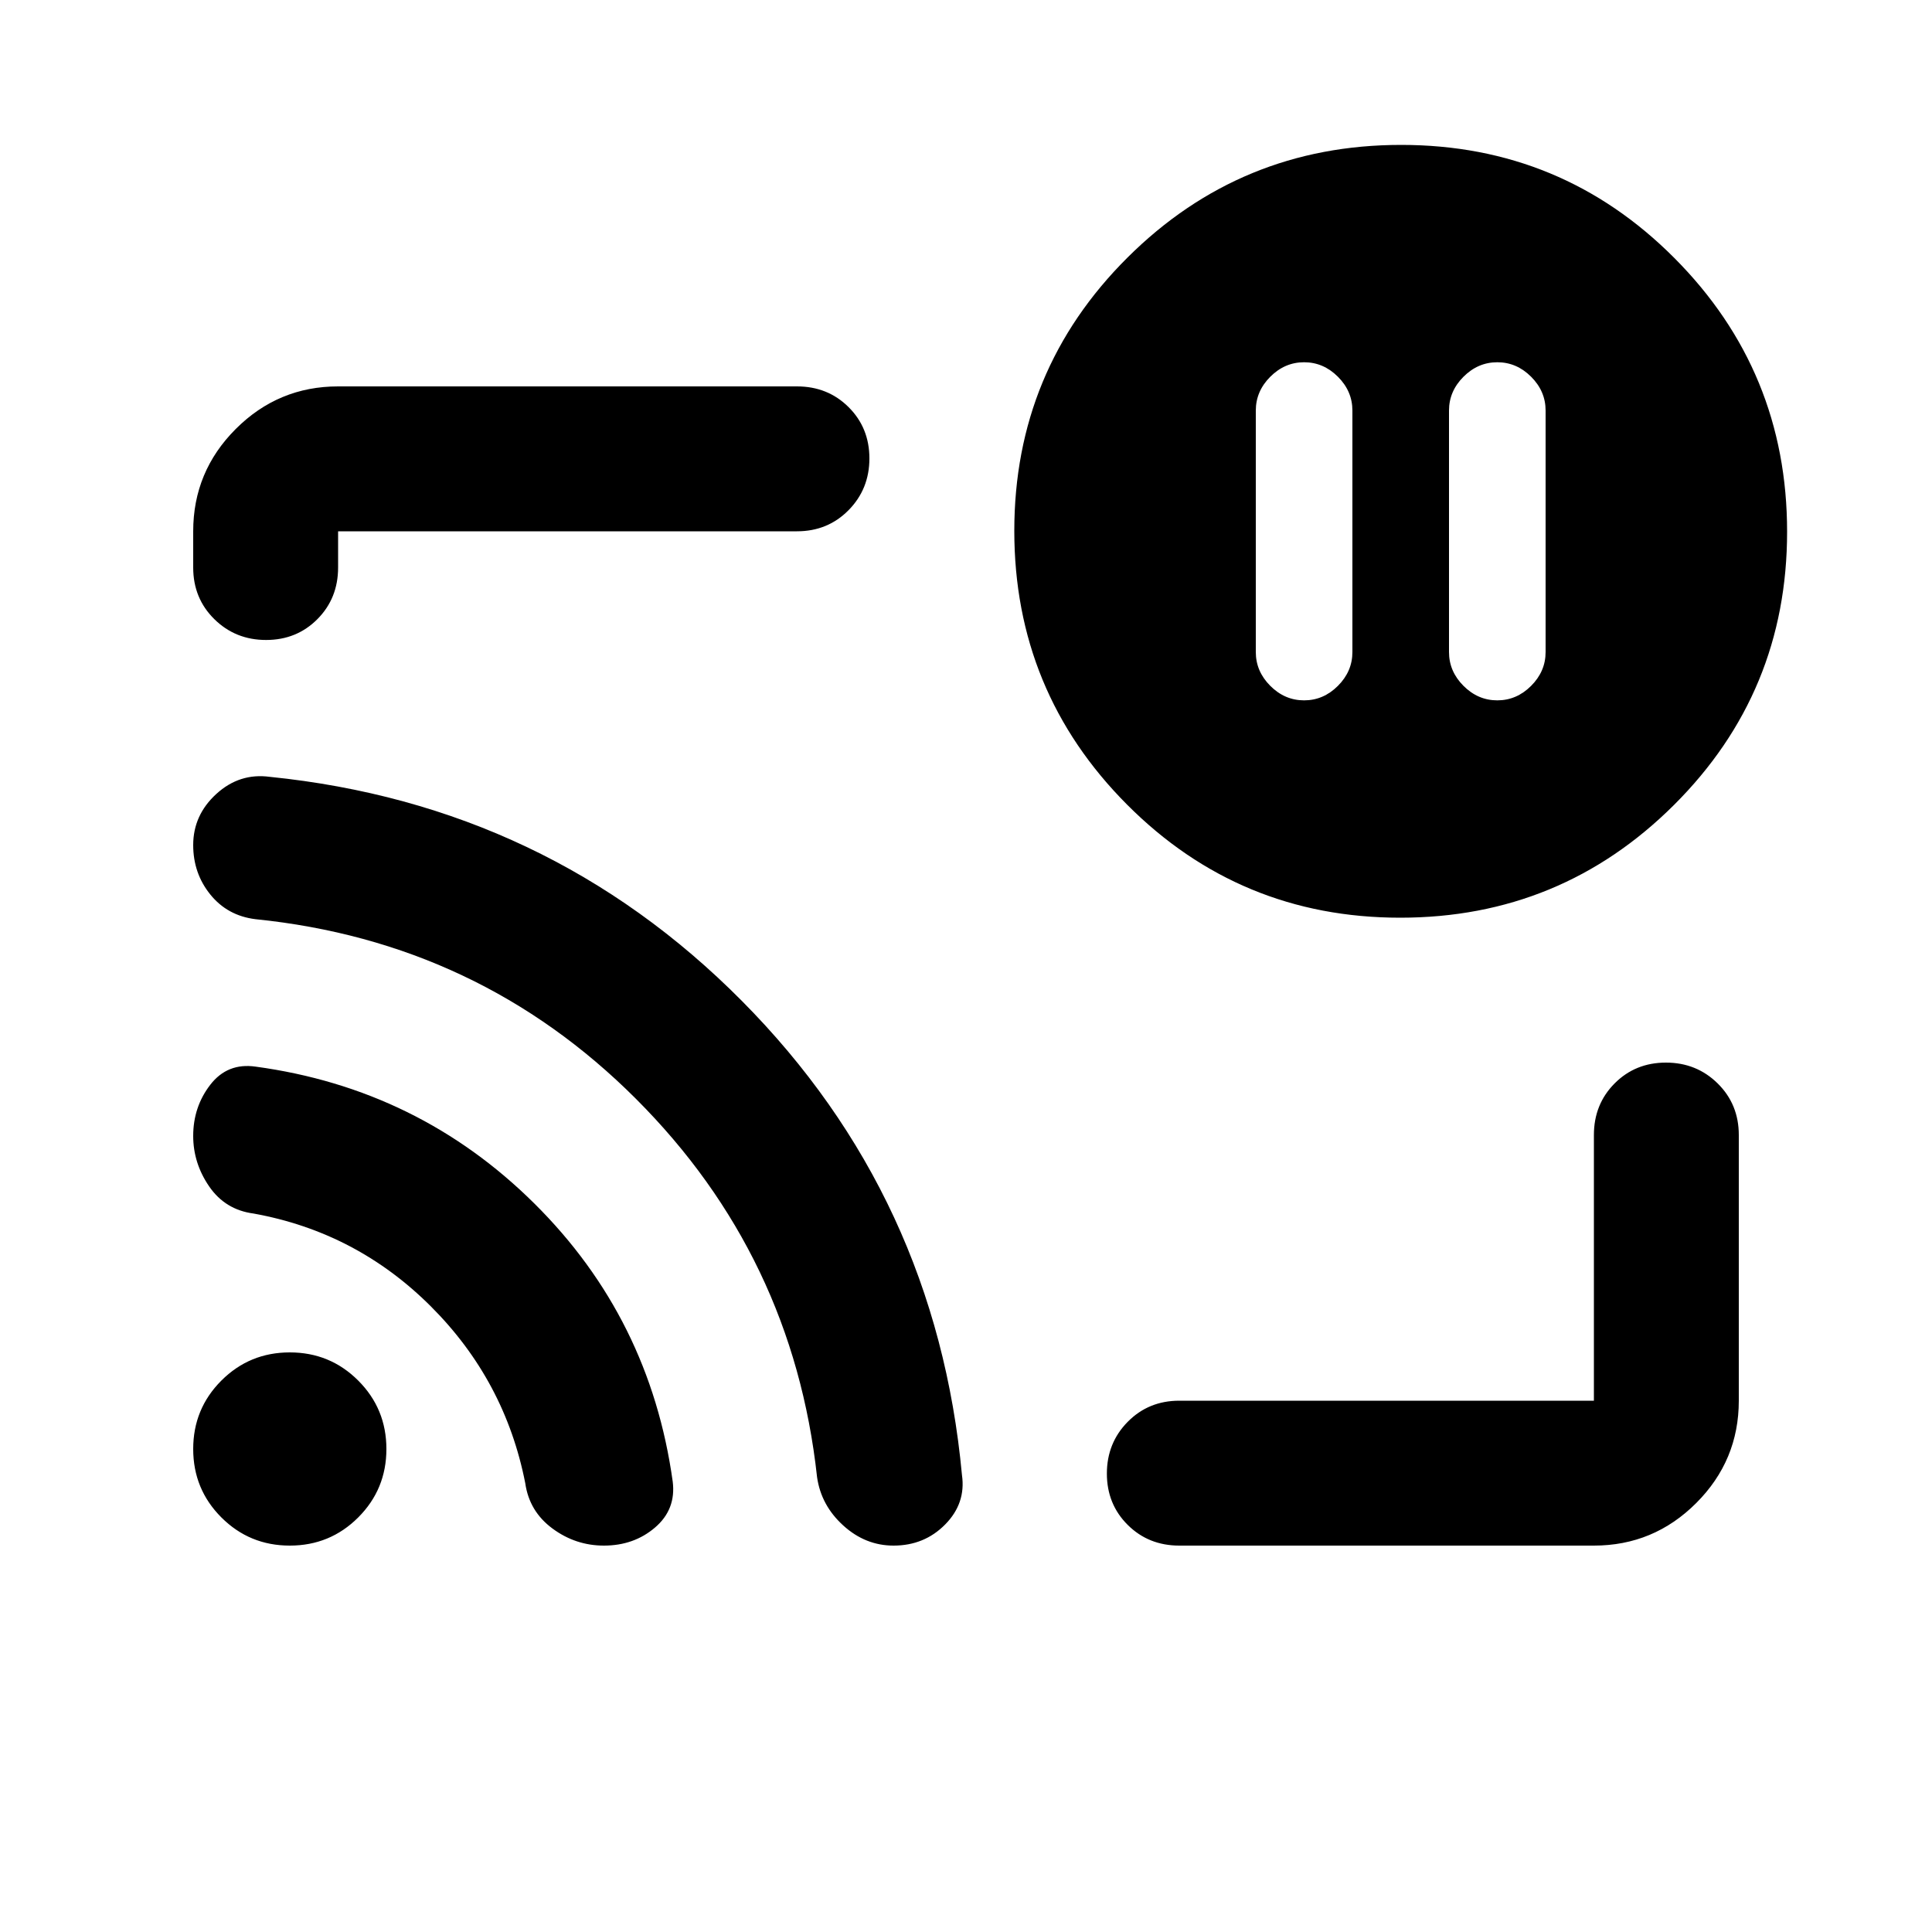 <svg xmlns="http://www.w3.org/2000/svg" height="20" viewBox="0 -960 960 960" width="20"><path d="M744-780q-9.6 0-16.8 7.2-7.2 7.2-7.2 16.8v120q0 9.6 7.2 16.8 7.2 7.2 16.8 7.2 9.6 0 16.8-7.2 7.2-7.2 7.2-16.8v-120q0-9.6-7.2-16.8-7.2-7.2-16.8-7.2Zm-96 0q-9.6 0-16.8 7.2-7.2 7.2-7.2 16.8v120q0 9.6 7.2 16.8 7.2 7.2 16.8 7.2 9.6 0 16.8-7.2 7.2-7.2 7.2-16.8v-120q0-9.6-7.2-16.8-7.2-7.2-16.8-7.2ZM480-480Zm312 288H586q-15.3 0-25.65-10.289-10.35-10.29-10.35-25.5Q550-243 560.35-253.5 570.7-264 586-264h206v-132q0-15.3 10.289-25.65 10.29-10.35 25.5-10.35Q843-432 853.5-421.65 864-411.3 864-396v132q0 29.7-21.15 50.85Q821.7-192 792-192ZM132.211-642Q117-642 106.5-652.35 96-662.7 96-678v-18q0-29.7 21.15-50.85Q138.3-768 168-768h228q15.3 0 25.65 10.289 10.35 10.29 10.35 25.5Q432-717 421.65-706.5 411.3-696 396-696H168v18q0 15.3-10.289 25.65-10.29 10.35-25.5 10.35Zm563.563 138Q616-504 560-560.226t-56-136Q504-776 560.226-832t136-56Q776-888 832-831.774t56 136Q888-616 831.774-560t-136 56ZM144-192q-20 0-34-14t-14-34q0-20 14-34t34-14q20 0 34 14t14 34q0 20-14 34t-34 14Zm156.061 0Q286-192 274.5-200.5T261-223q-10-51-46.932-87.889Q177.136-347.778 126-357q-14.062-1.852-22.031-13.426Q96-382 96-395.576 96-410 104.5-421t22.5-9q81 11 138.5 68t68.767 138.182Q336-210 325.5-201q-10.5 9-25.439 9ZM444-192q-14 0-25-10t-13-24q-12-110-90-188t-189.111-89.267Q113-505 104.5-515.526 96-526.053 96-540.088 96-555 107.5-565.5 119-576 134-574q138 14 234.589 111.305T478-227q2 14-8.35 24.5T444-192Z"/></svg>